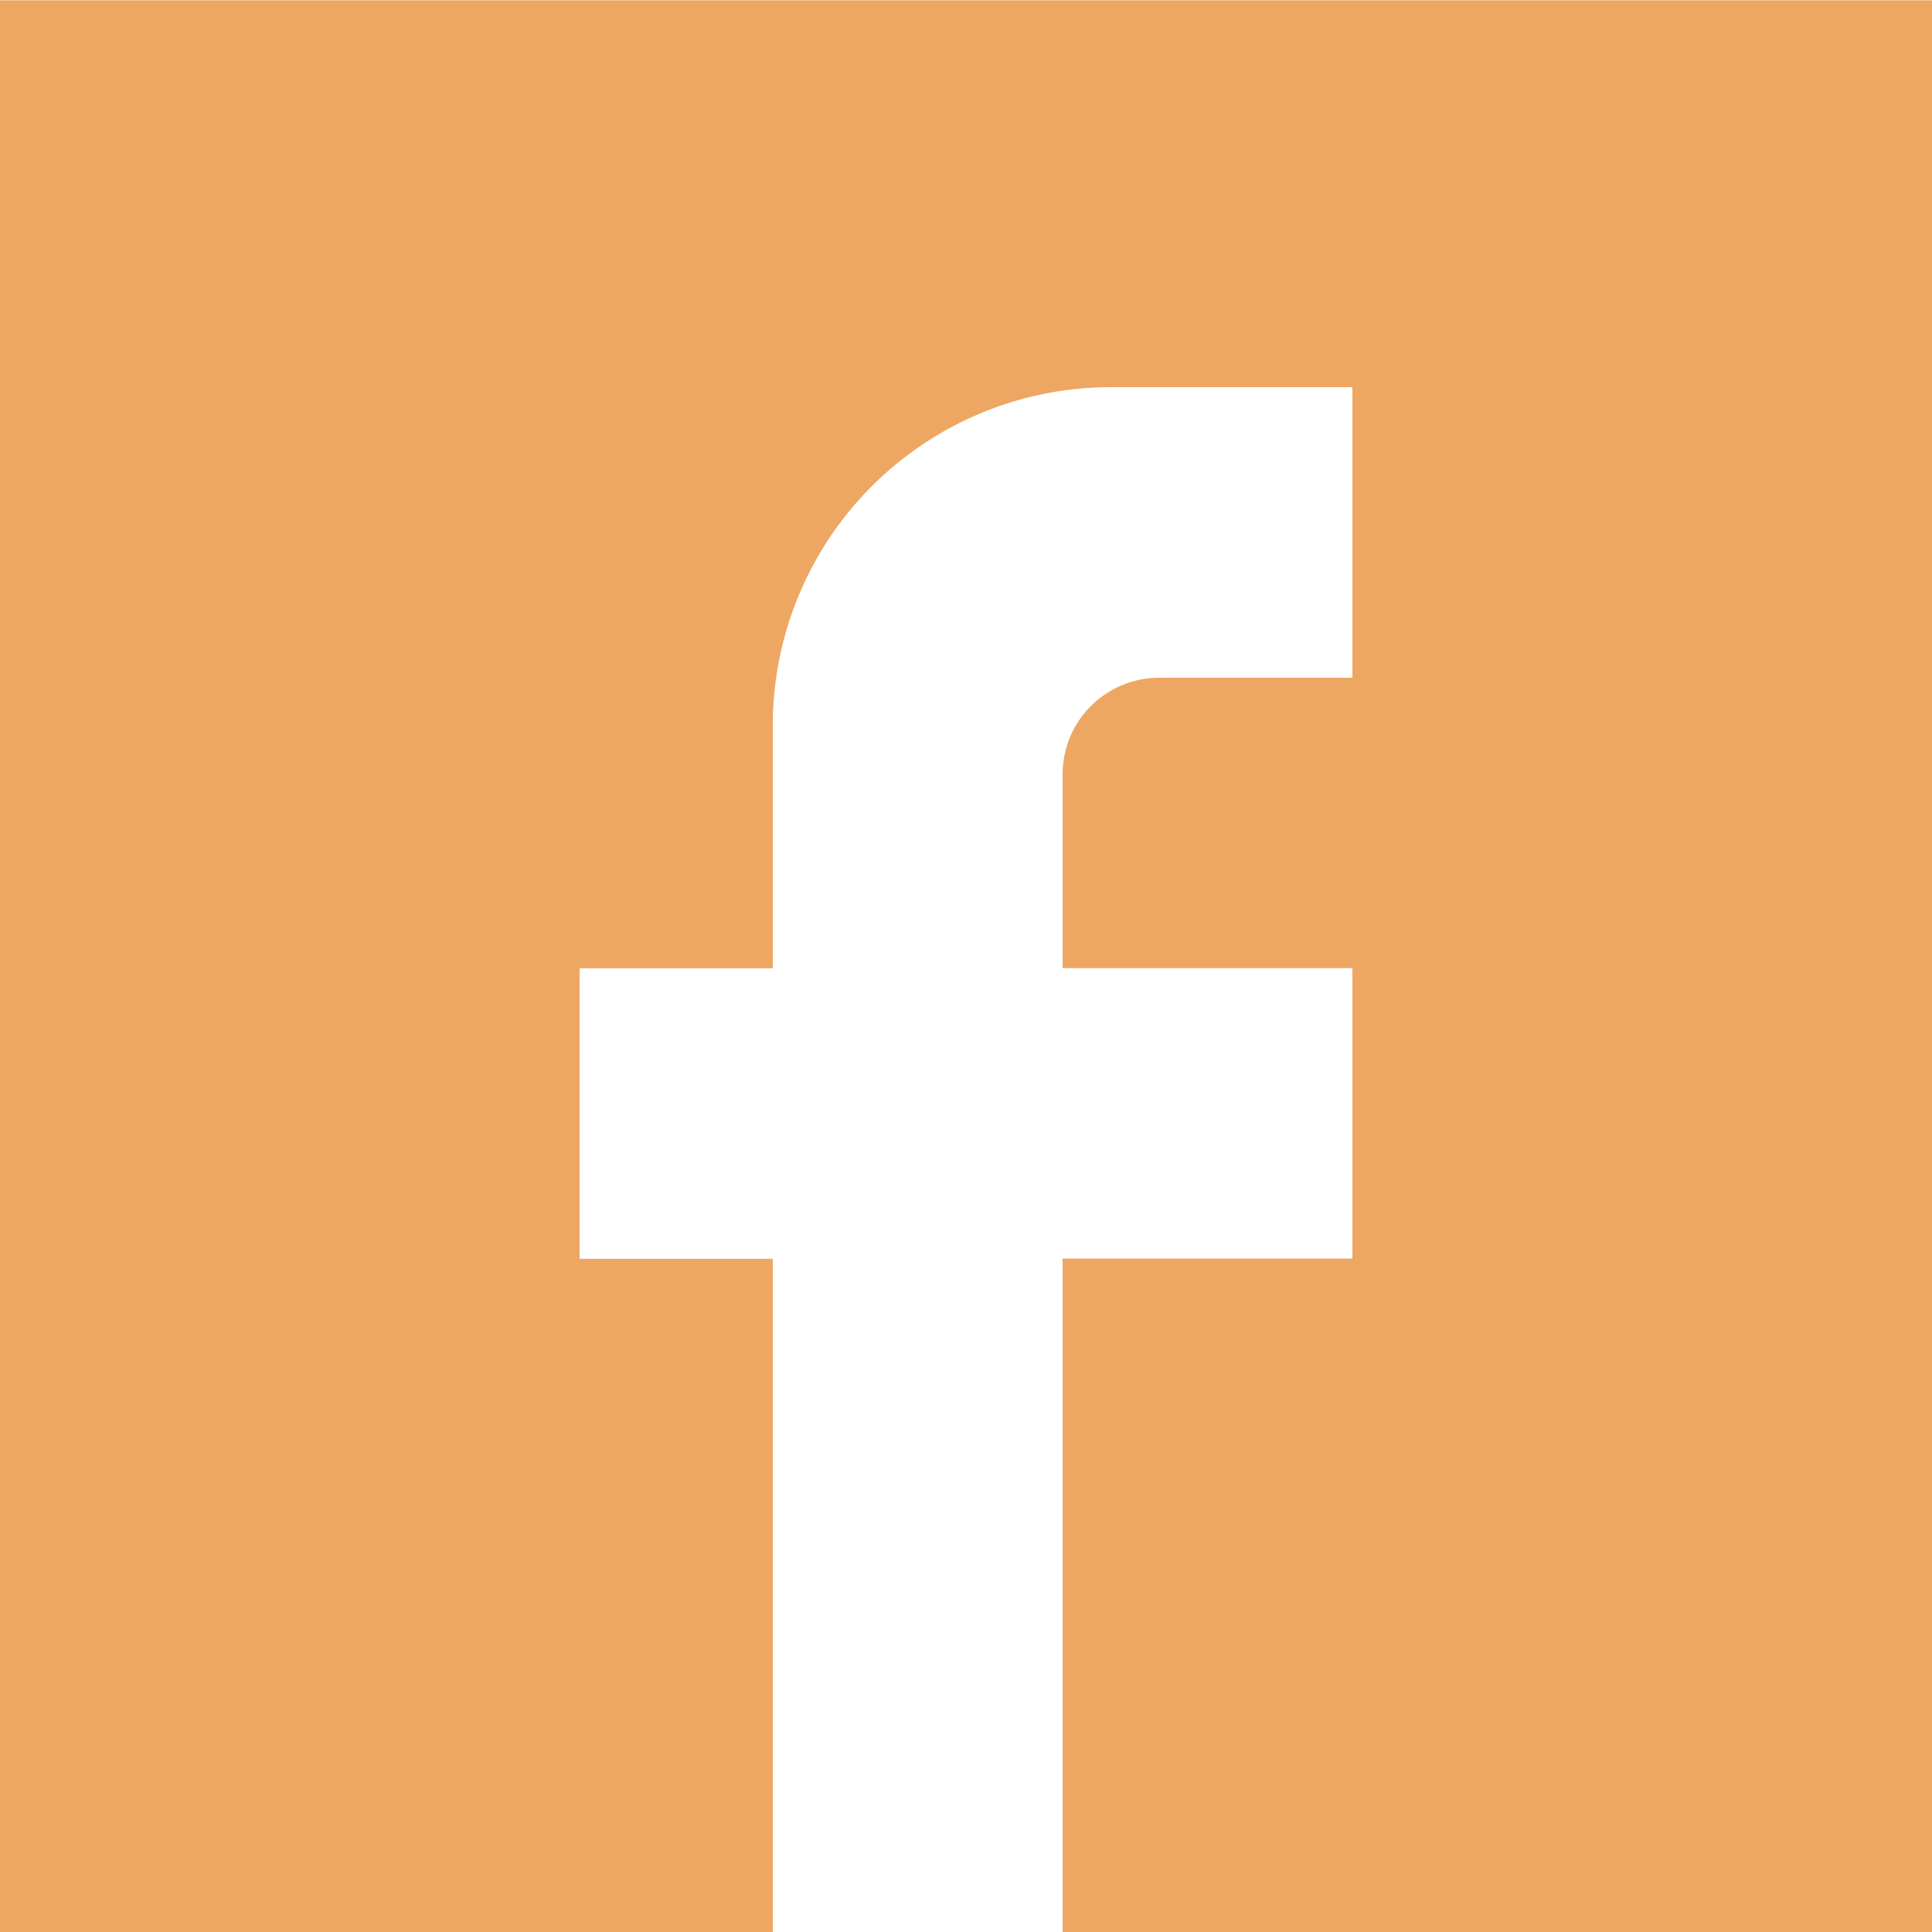 <svg xmlns="http://www.w3.org/2000/svg" width="20" height="20" viewBox="0 0 20 20">
  <path id="Path_3350" data-name="Path 3350" d="M75.035,6.8v20h8V19.828h-2V16.821h2V14.314a3.5,3.5,0,0,1,3.5-3.509h2.5v3.008h-2a1,1,0,0,0-1,1v2.006h3v3.007h-3V26.8h9V6.8Z" transform="translate(-75.035 -6.797)" fill="#eda762"/>
</svg>
